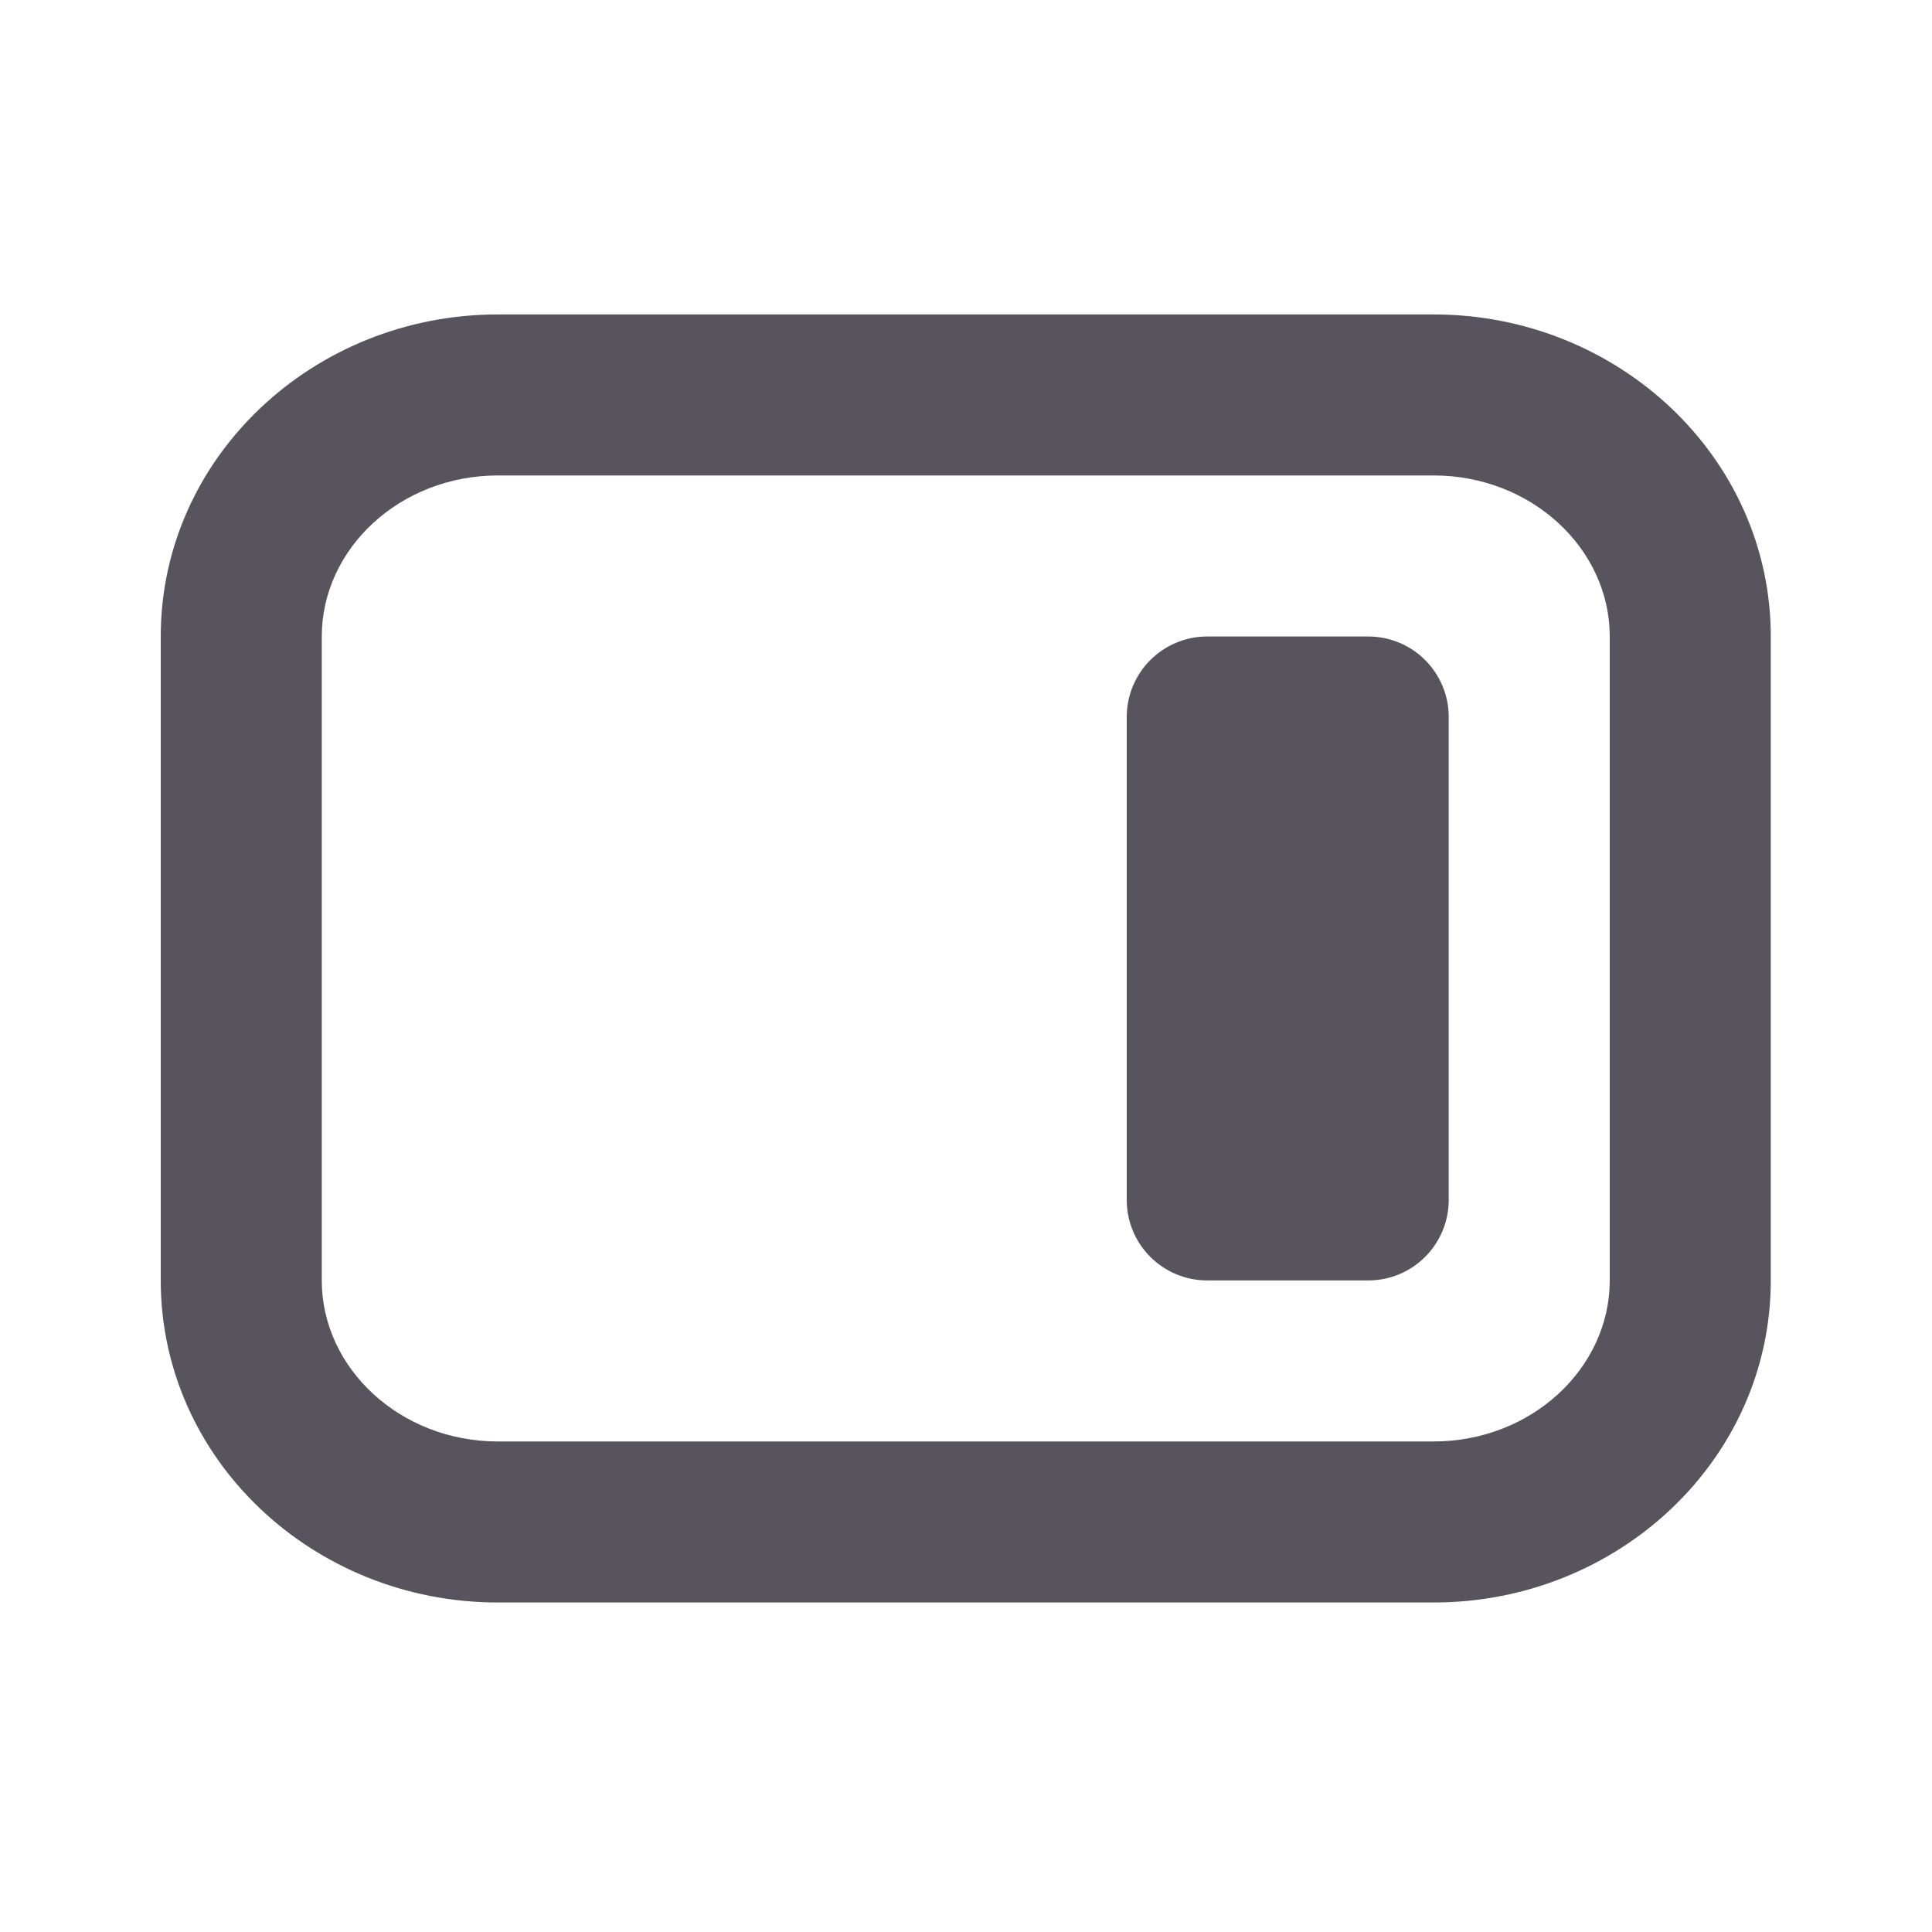 <svg width="20" height="20" viewBox="0 0 20 20" fill="none" xmlns="http://www.w3.org/2000/svg">
<g id="layout-sidebar-ihset-reverse">
<path id="Vector" d="M5.154 3.255C3.242 3.255 1.664 4.737 1.664 6.589V13.255C1.664 15.107 3.242 16.589 5.154 16.589H14.841C16.753 16.589 18.331 15.107 18.331 13.255V6.589C18.331 4.737 16.753 3.255 14.841 3.255H5.154ZM5.154 4.922H14.841C15.853 4.922 16.664 5.679 16.664 6.589V13.255C16.664 14.164 15.853 14.922 14.841 14.922H5.154C4.142 14.922 3.331 14.164 3.331 13.255V6.589C3.331 5.679 4.142 4.922 5.154 4.922ZM12.497 6.589C12.037 6.589 11.664 6.962 11.664 7.422V12.422C11.664 12.882 12.037 13.255 12.497 13.255H14.164C14.624 13.255 14.997 12.882 14.997 12.422V7.422C14.997 6.962 14.624 6.589 14.164 6.589H12.497Z" fill="#57545E"/>
</g>
</svg>
